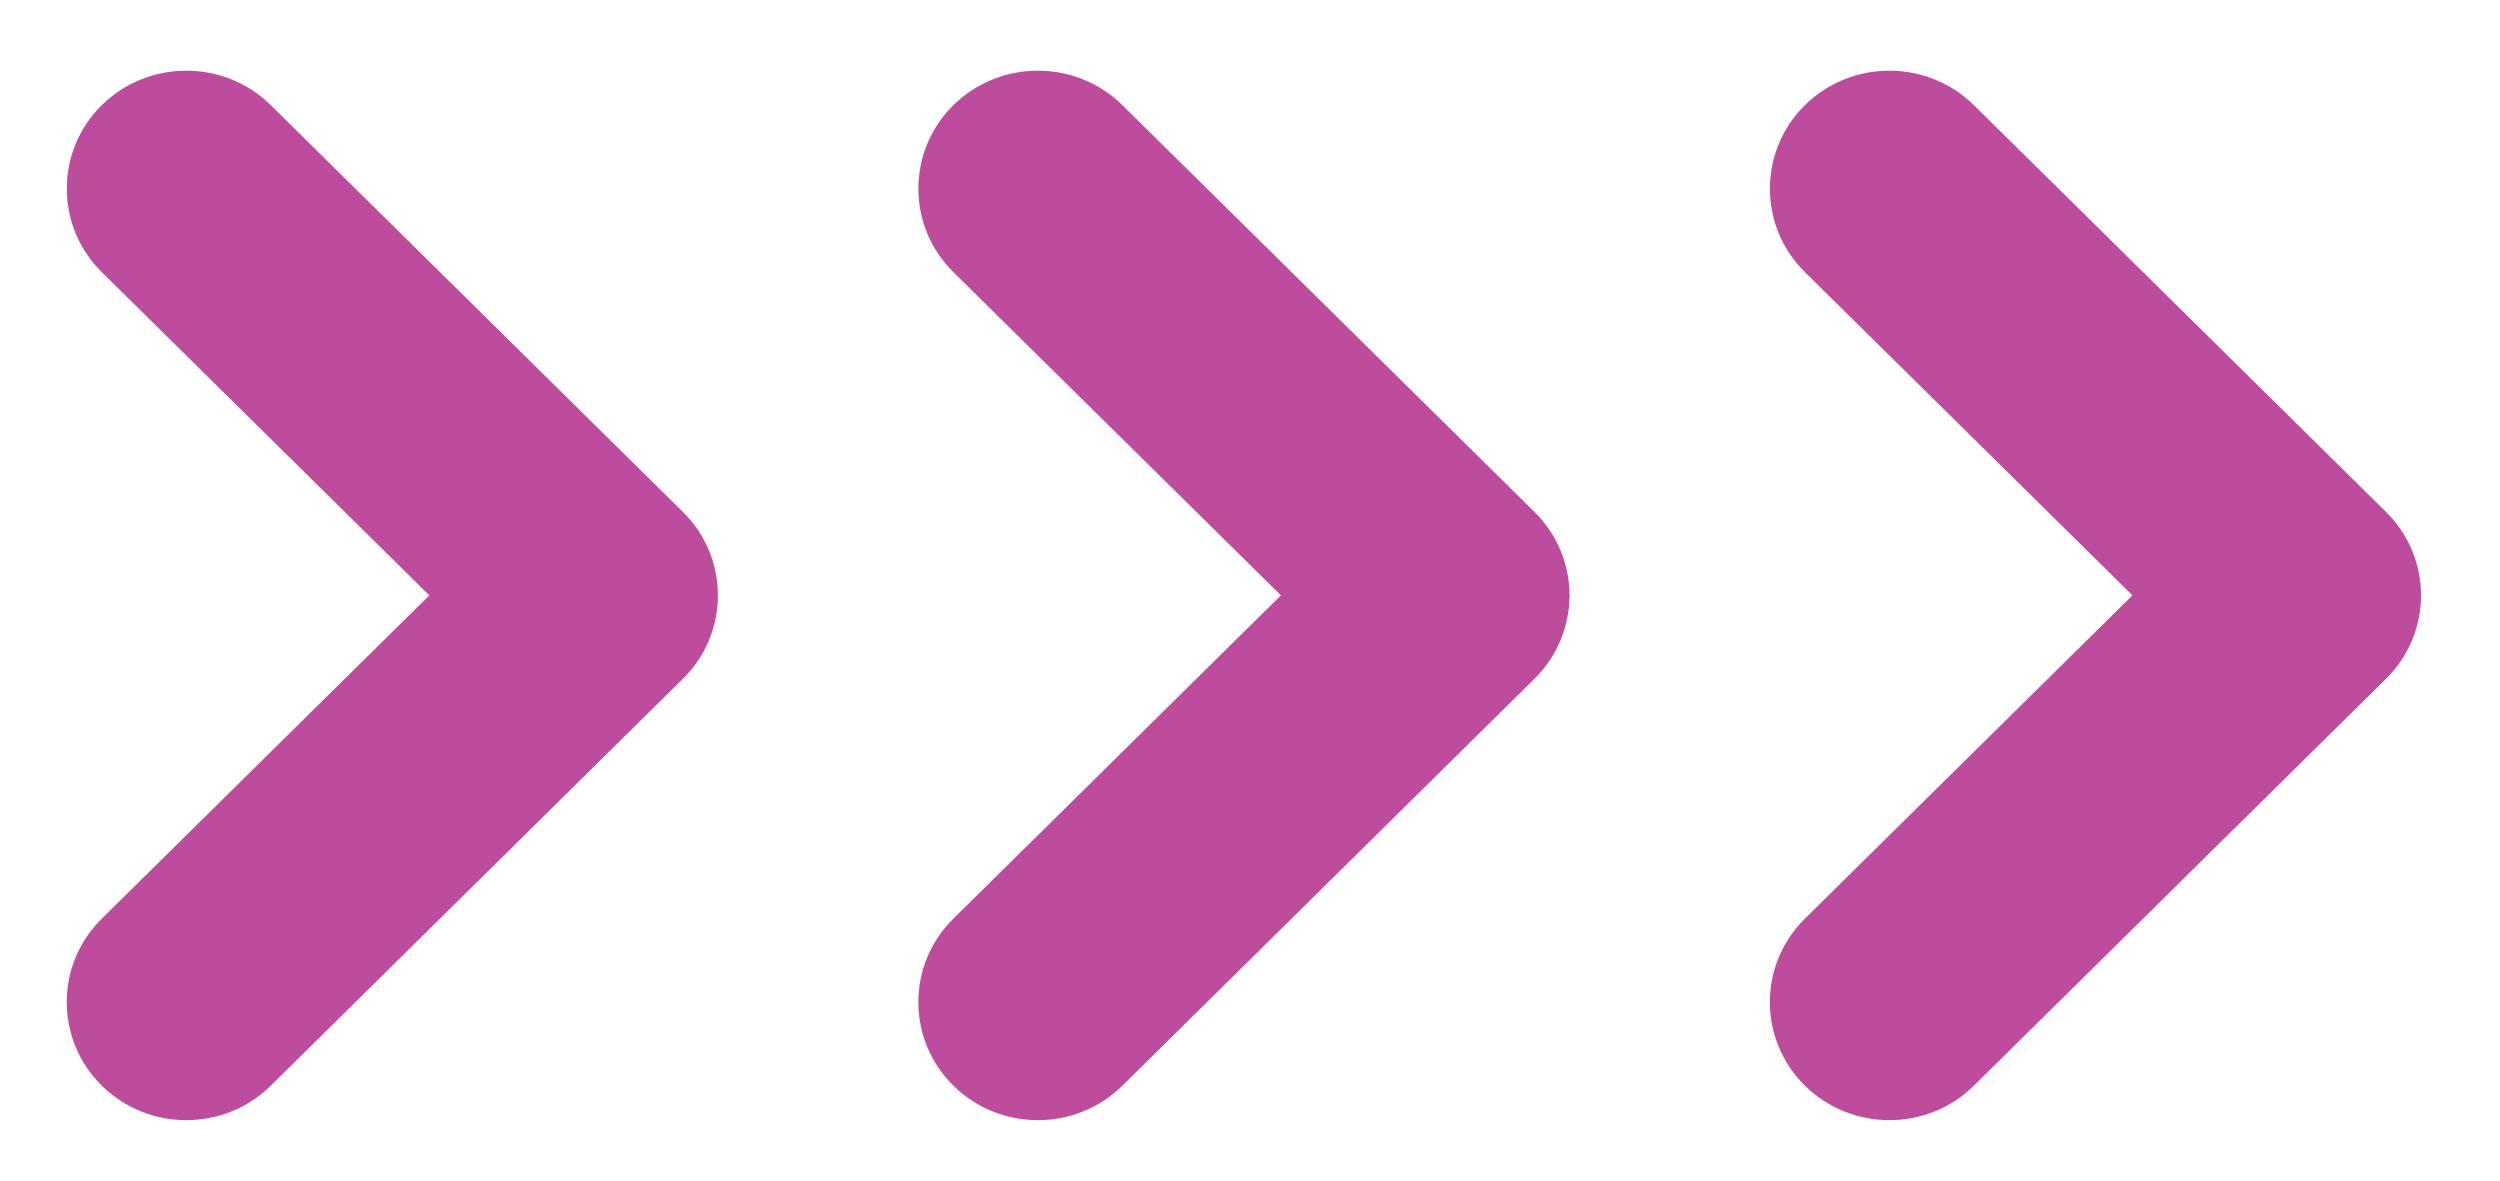 <?xml version="1.0" encoding="UTF-8"?>
<svg width="36px" height="17px" viewBox="0 0 36 17" version="1.1" xmlns="http://www.w3.org/2000/svg" xmlns:xlink="http://www.w3.org/1999/xlink">
    <!-- Generator: Sketch 52.6 (67491) - http://www.bohemiancoding.com/sketch -->
    <desc>Created with Sketch.</desc>
    <g id="Page-1" stroke="none" stroke-width="1" fill="none" fill-rule="evenodd">
        <g id="Group-11-Copy" fill="#BD4D9C">
            <g id="Group-5" transform="translate(18.324, 8.5) scale(-1, 1) translate(-18.324, -8.5) translate(0.824, 0)">
                <g id="Group-2" transform="translate(17.961, 8.13) rotate(-90) translate(-17.961, -8.13) translate(9.961, -8.87)">
                    <path d="M13.414,9.376 C12.979,9.377 12.544,9.209 12.212,8.873 L7.557,4.156 L2.901,8.873 C2.237,9.545 1.162,9.545 0.497,8.873 C-0.166,8.2 -0.166,7.111 0.497,6.438 L6.356,0.504 C6.674,0.181 7.106,0 7.557,0 C8.007,0 8.44,0.181 8.758,0.504 L14.615,6.438 C15.278,7.111 15.278,8.2 14.615,8.873 C14.284,9.209 13.849,9.376 13.414,9.376" id="Fill-240-Copy"></path>
                    <path d="M13.414,21.638 C12.979,21.639 12.544,21.471 12.212,21.135 L7.557,16.418 L2.901,21.135 C2.237,21.807 1.162,21.807 0.497,21.135 C-0.166,20.462 -0.166,19.373 0.497,18.7 L6.356,12.766 C6.674,12.443 7.106,12.262 7.557,12.262 C8.007,12.262 8.44,12.443 8.758,12.766 L14.615,18.7 C15.278,19.373 15.278,20.462 14.615,21.135 C14.284,21.471 13.849,21.638 13.414,21.638" id="Fill-240-Copy-2"></path>
                    <path d="M13.414,33.901 C12.979,33.902 12.544,33.734 12.212,33.398 L7.557,28.681 L2.901,33.398 C2.237,34.07 1.162,34.07 0.497,33.398 C-0.166,32.725 -0.166,31.636 0.497,30.963 L6.356,25.029 C6.674,24.705 7.106,24.525 7.557,24.525 C8.007,24.525 8.44,24.705 8.758,25.029 L14.615,30.963 C15.278,31.636 15.278,32.725 14.615,33.398 C14.284,33.734 13.849,33.901 13.414,33.901" id="Fill-240-Copy-3"></path>
                </g>
            </g>
        </g>
    </g>
</svg>